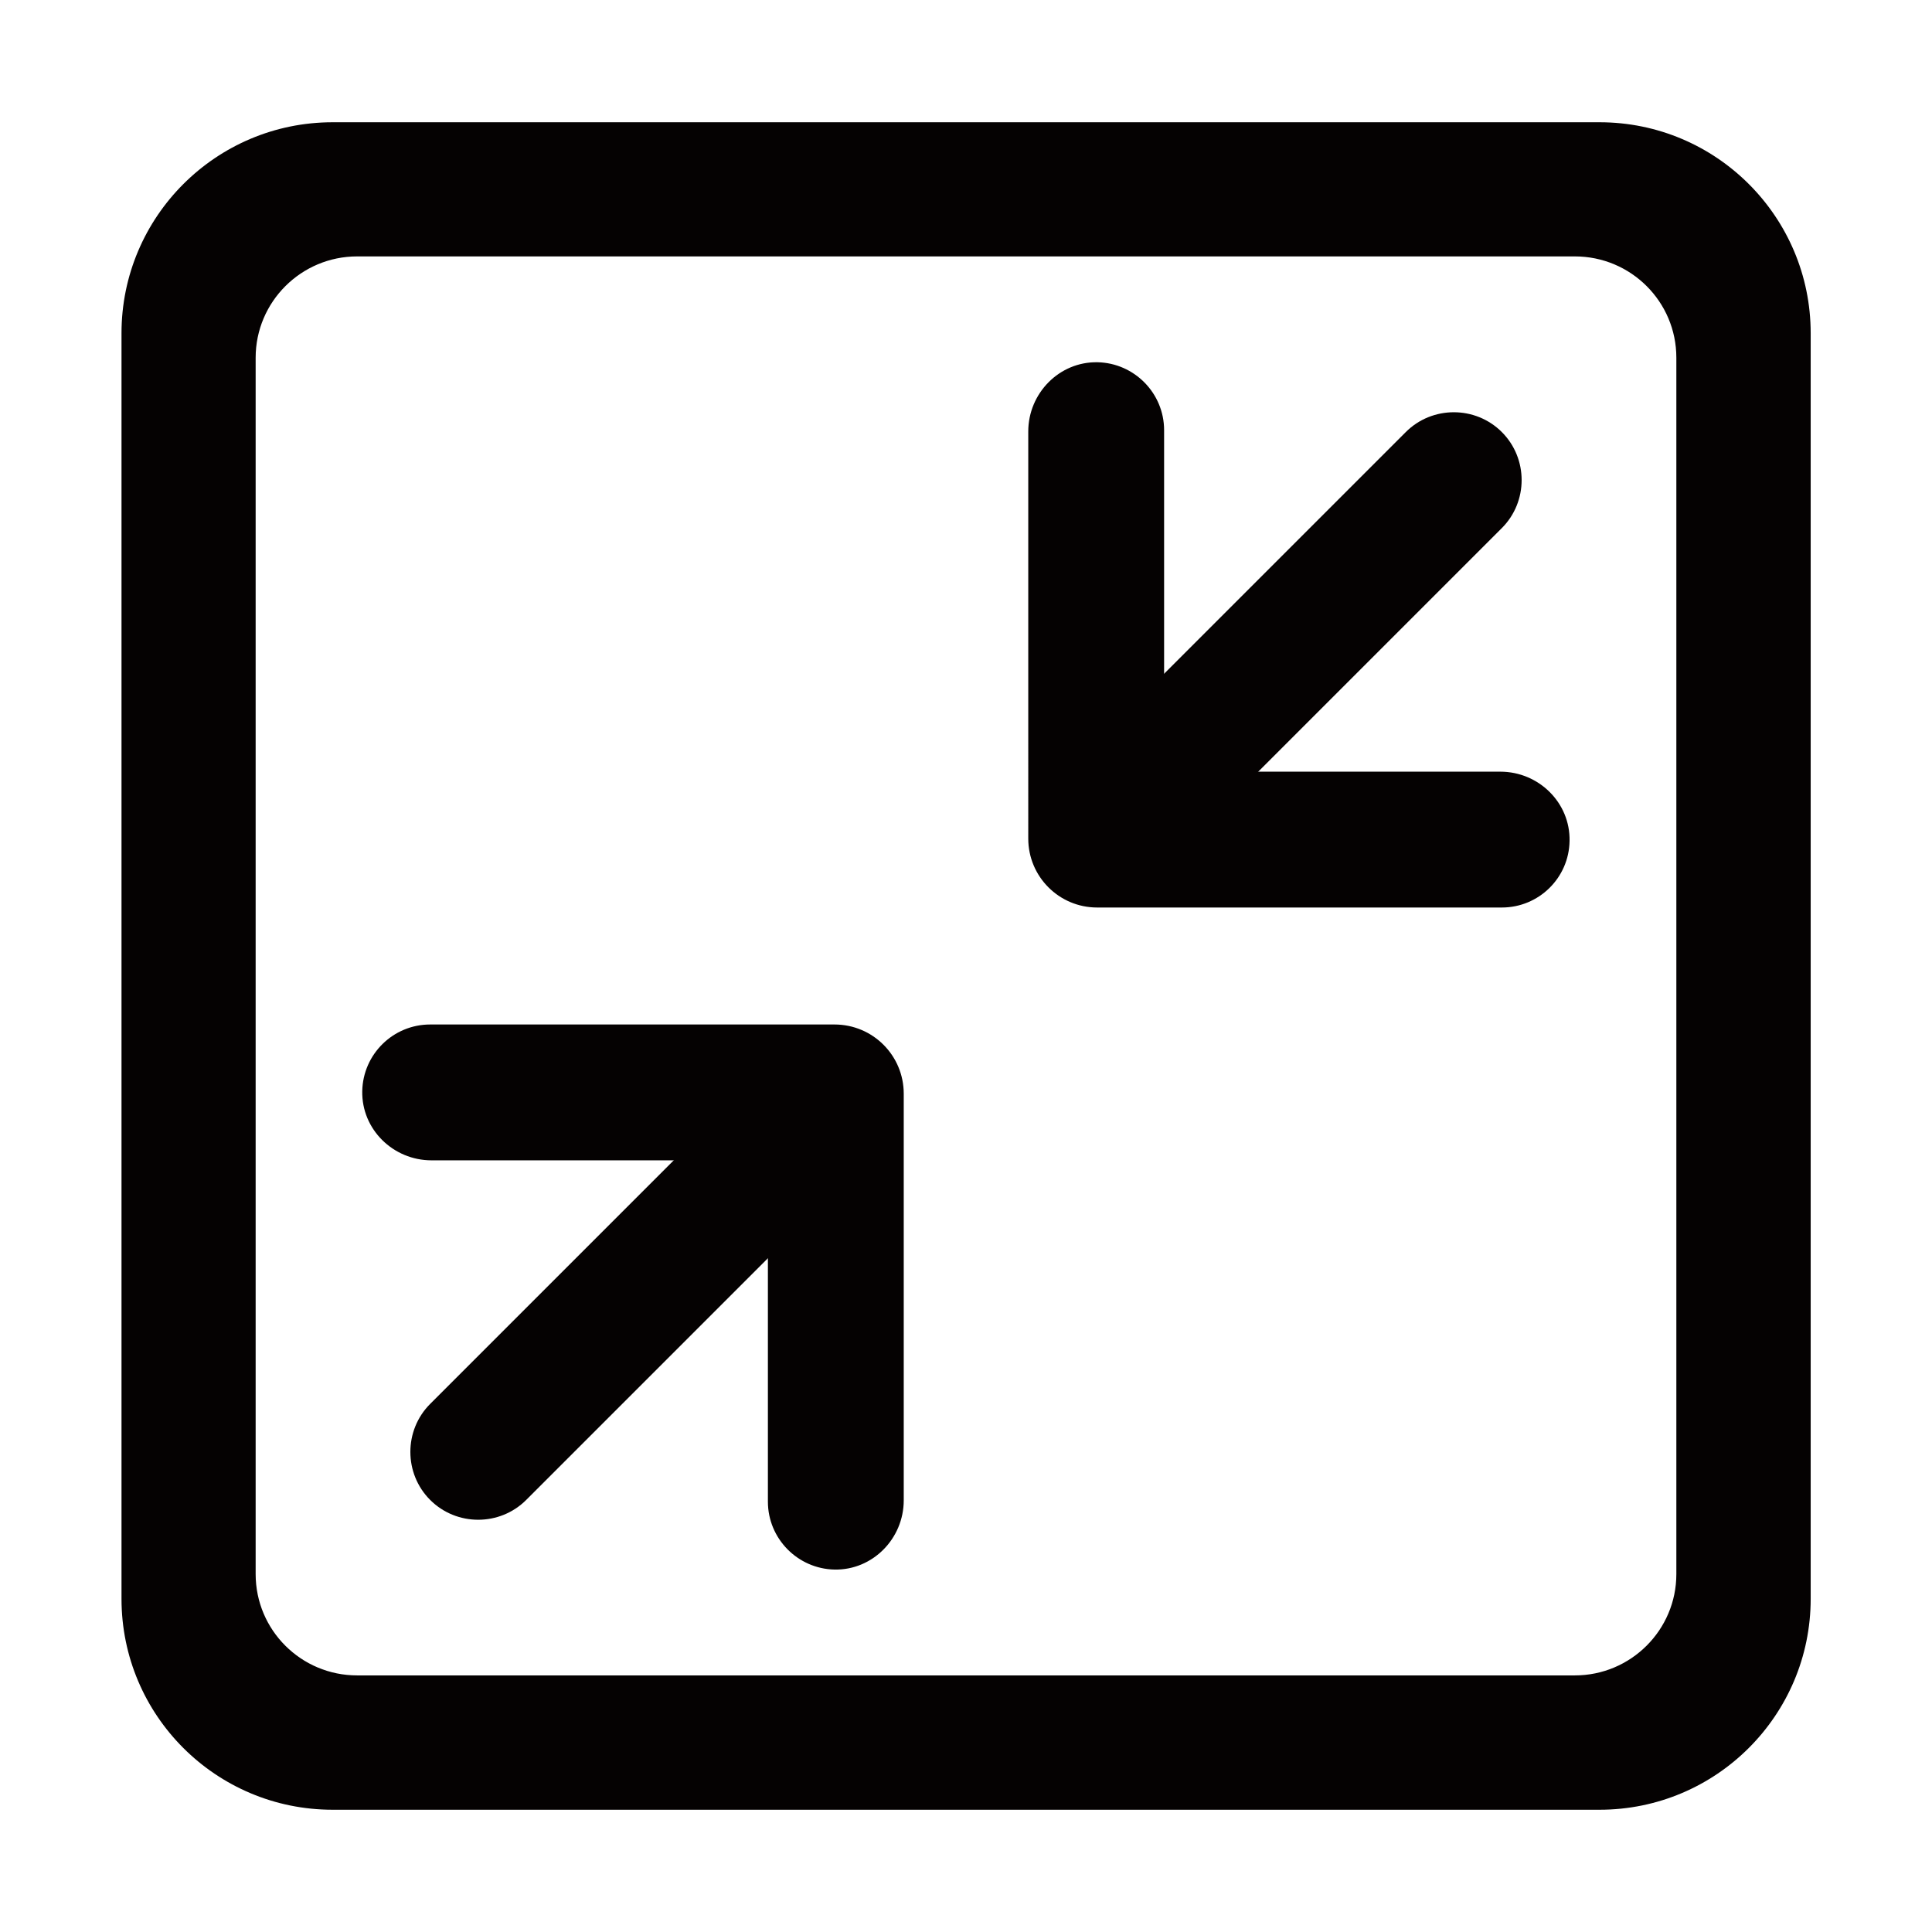 <?xml version="1.0" standalone="no"?><!DOCTYPE svg PUBLIC "-//W3C//DTD SVG 1.1//EN" "http://www.w3.org/Graphics/SVG/1.1/DTD/svg11.dtd"><svg t="1731666965597" class="icon" viewBox="0 0 1024 1024" version="1.1" xmlns="http://www.w3.org/2000/svg" p-id="2118" xmlns:xlink="http://www.w3.org/1999/xlink" width="32" height="32"><path d="M796 279.9L620.6 455.3c-14 14-36.9 14-50.9 0s-14-36.9 0-50.9L745.1 229c14-14 36.9-14 50.9 0s14 36.9 0 50.9z" fill="#050202" p-id="2119"></path><path d="M796 481H581.5c-20.2 0-36.5-16.4-36.5-36.5V228.7c0-20.3 16.5-37.1 36.7-36.7 19.5 0.4 35.3 16.4 35.3 36v166.3c0 8.1 6.6 14.7 14.7 14.7h163.5c20.3 0 37.1 16.4 36.7 36.7-0.3 19.6-16.3 35.3-35.9 35.3zM228 744.1l175.4-175.4c14-14 36.9-14 50.9 0s14 36.9 0 50.9L278.9 795c-14 14-36.9 14-50.9 0s-14-36.9 0-50.9z" fill="#050202" p-id="2120"></path><path d="M228 543h214.3c20.3 0 36.7 16.4 36.7 36.7v215.5c0 20.3-16.5 37.1-36.7 36.7-19.5-0.4-35.3-16.4-35.3-36V615H228.7c-20.3 0-37.1-16.4-36.7-36.7 0.4-19.6 16.4-35.3 36-35.3z" fill="#050202" p-id="2121"></path><path d="M189.3 135.9c-29.7 0-53.8 24.1-53.8 53.7v644.7c0 29.7 24.1 53.7 53.8 53.7h645.4c29.7 0 53.8-24.1 53.8-53.7V189.6c0-29.7-24.1-53.7-53.8-53.7H189.3z m-13-71.1h671.5c61.8 0 111.9 50.1 111.9 111.8v670.8c0 61.7-50.1 111.8-111.9 111.8H176.3c-61.8 0-111.9-50-111.9-111.8V176.6c0-61.7 50.1-111.8 111.9-111.8z m0 0" fill="#050202" p-id="2122"></path></svg>